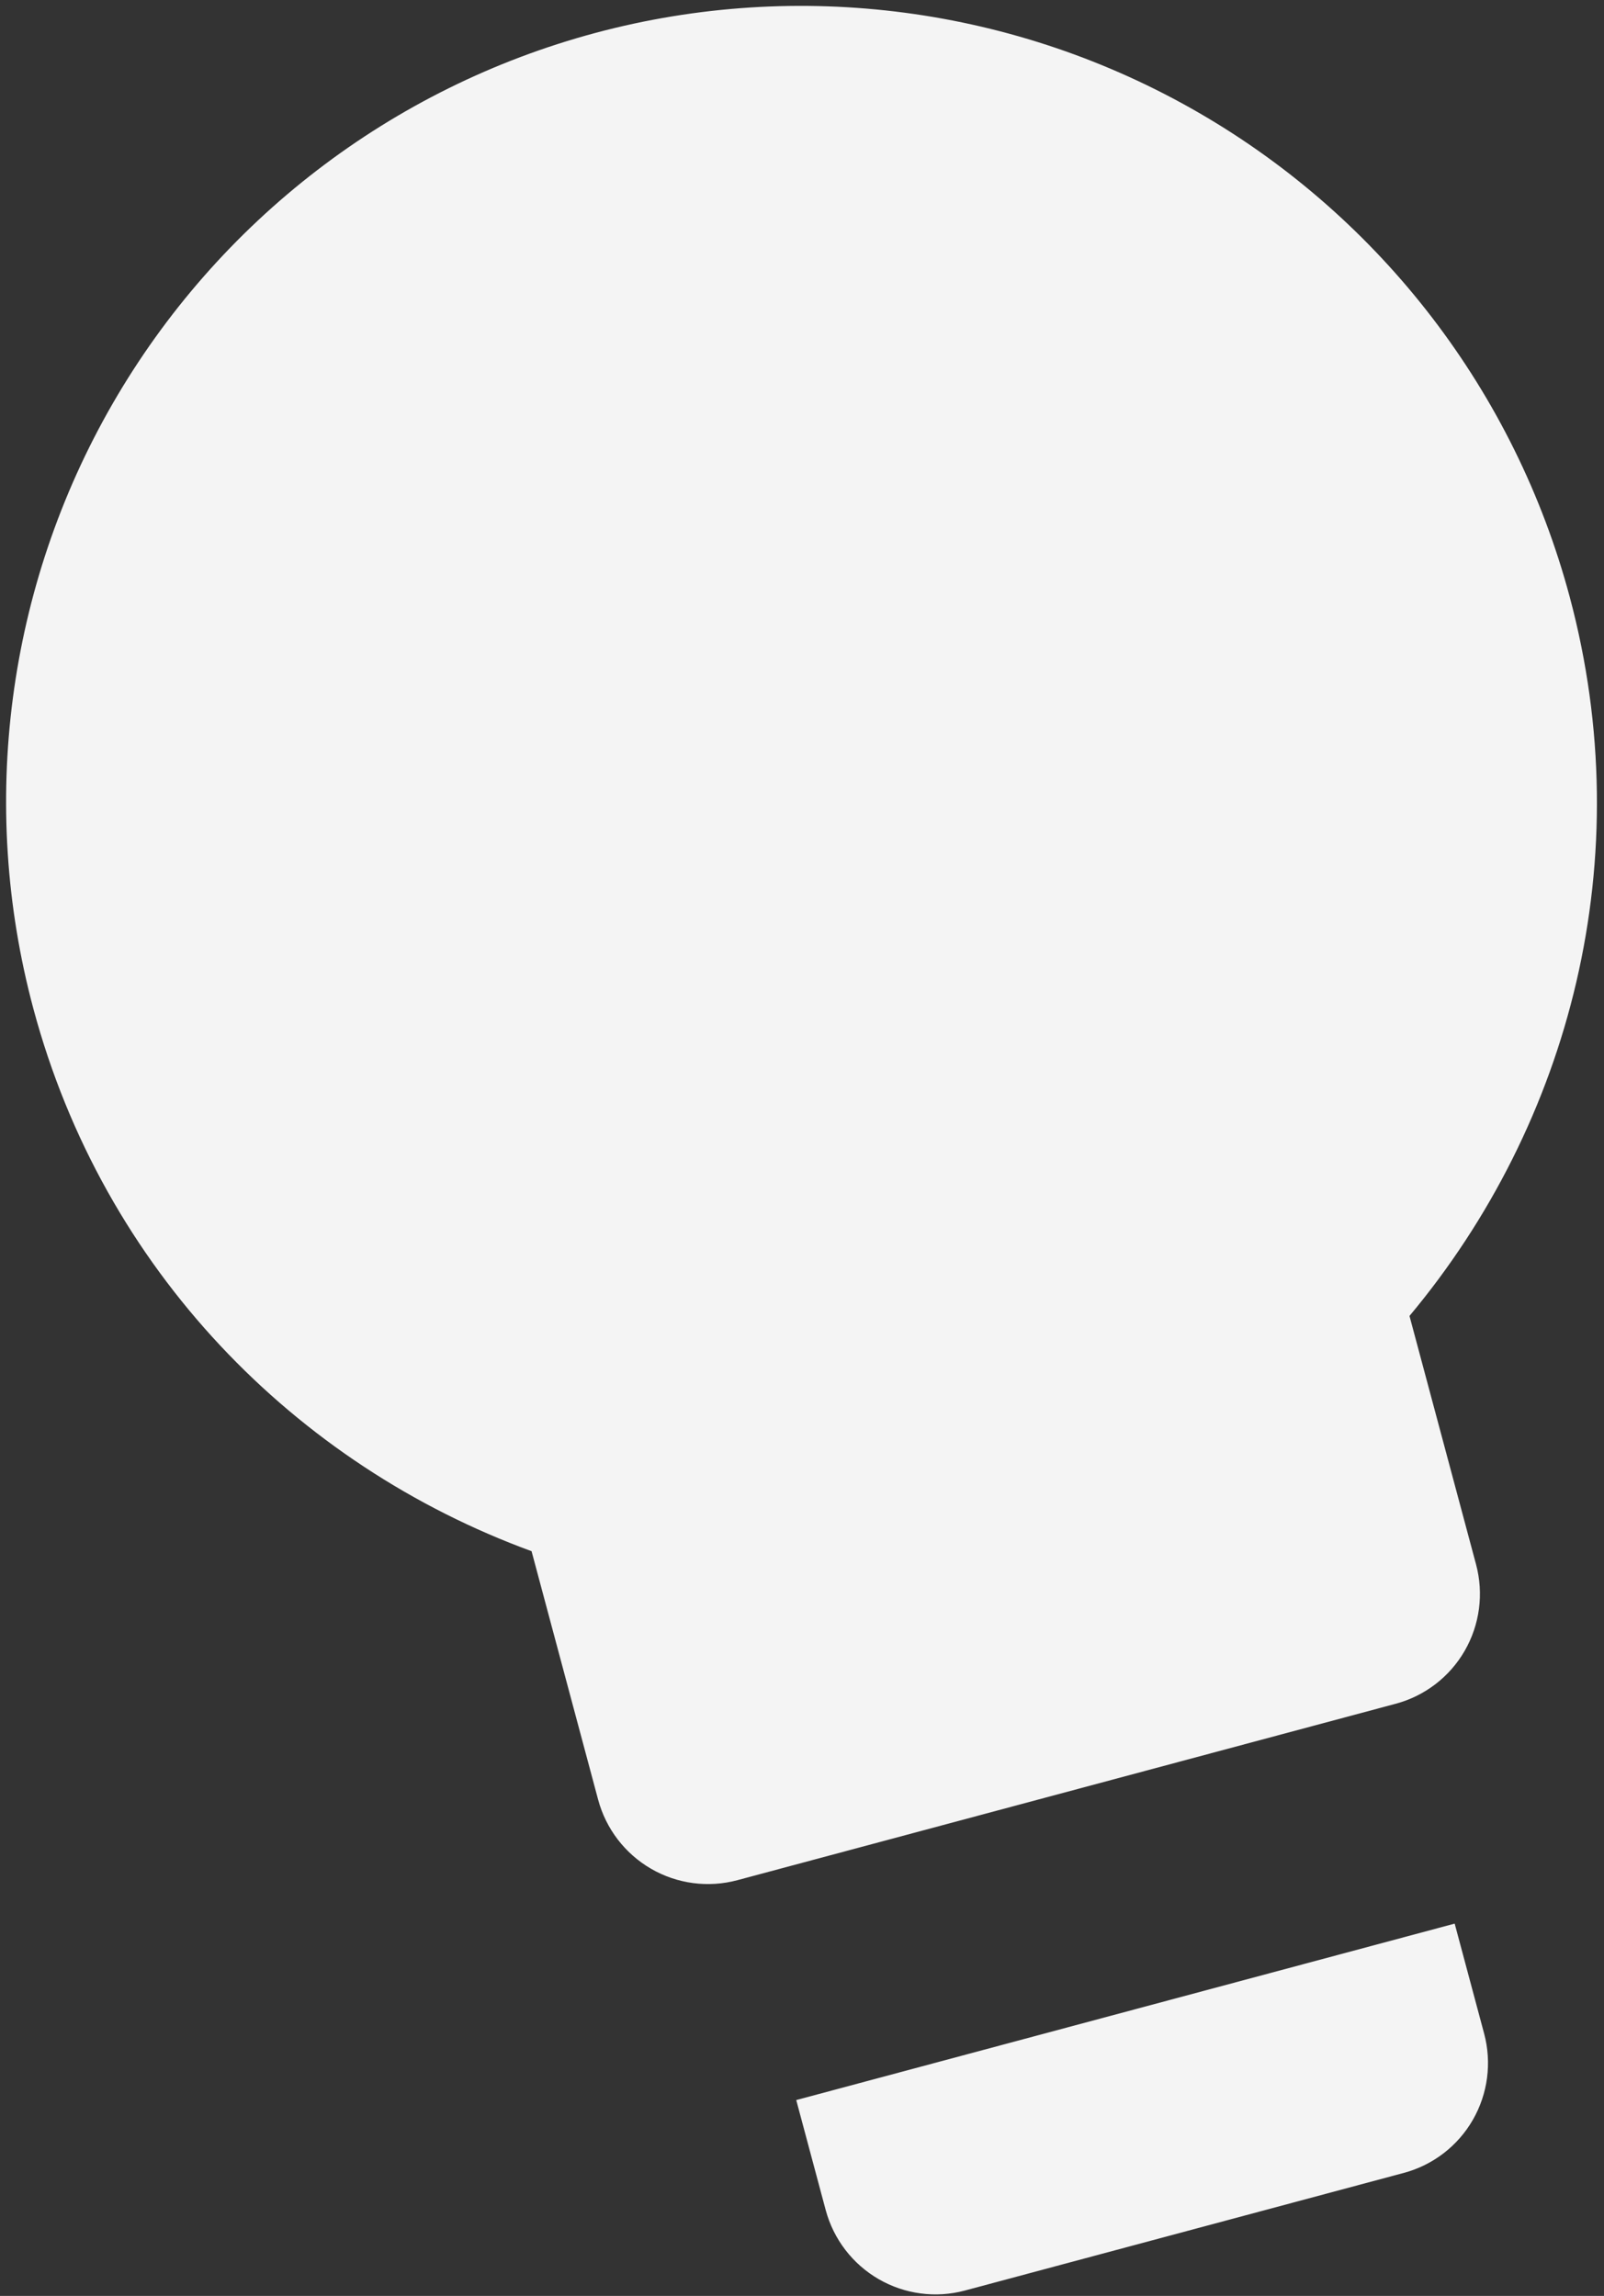 <svg width="167" height="239" viewBox="0 0 167 239" fill="none" xmlns="http://www.w3.org/2000/svg">
<rect x="0" y="0" width="167" height="239" fill="#333333" stroke="none"/>
<path id="Vector" d="M61.978 3.43C40.767 9.114 22.686 23.005 11.712 42.048C0.739 61.09 -2.227 83.725 3.466 104.971C10.764 132.209 30.769 152.485 55.344 161.478L62.274 187.343C63.088 190.378 65.072 192.966 67.789 194.538C70.507 196.11 73.736 196.538 76.766 195.726L145.32 177.357C148.35 176.545 150.933 174.56 152.5 171.84C154.068 169.12 154.492 165.886 153.678 162.851L146.748 136.987C163.534 116.911 170.721 89.349 163.423 62.111C157.73 40.864 143.844 22.745 124.819 11.741C105.795 0.736 83.19 -2.253 61.978 3.43ZM85.966 230.059C86.779 233.094 88.763 235.683 91.481 237.255C94.199 238.827 97.428 239.254 100.458 238.442L146.16 226.196C149.19 225.384 151.773 223.4 153.341 220.679C154.909 217.959 155.332 214.725 154.519 211.69L151.453 200.246L82.9 218.614L85.966 230.059Z" fill="#F4F4F4"/>
</svg>
